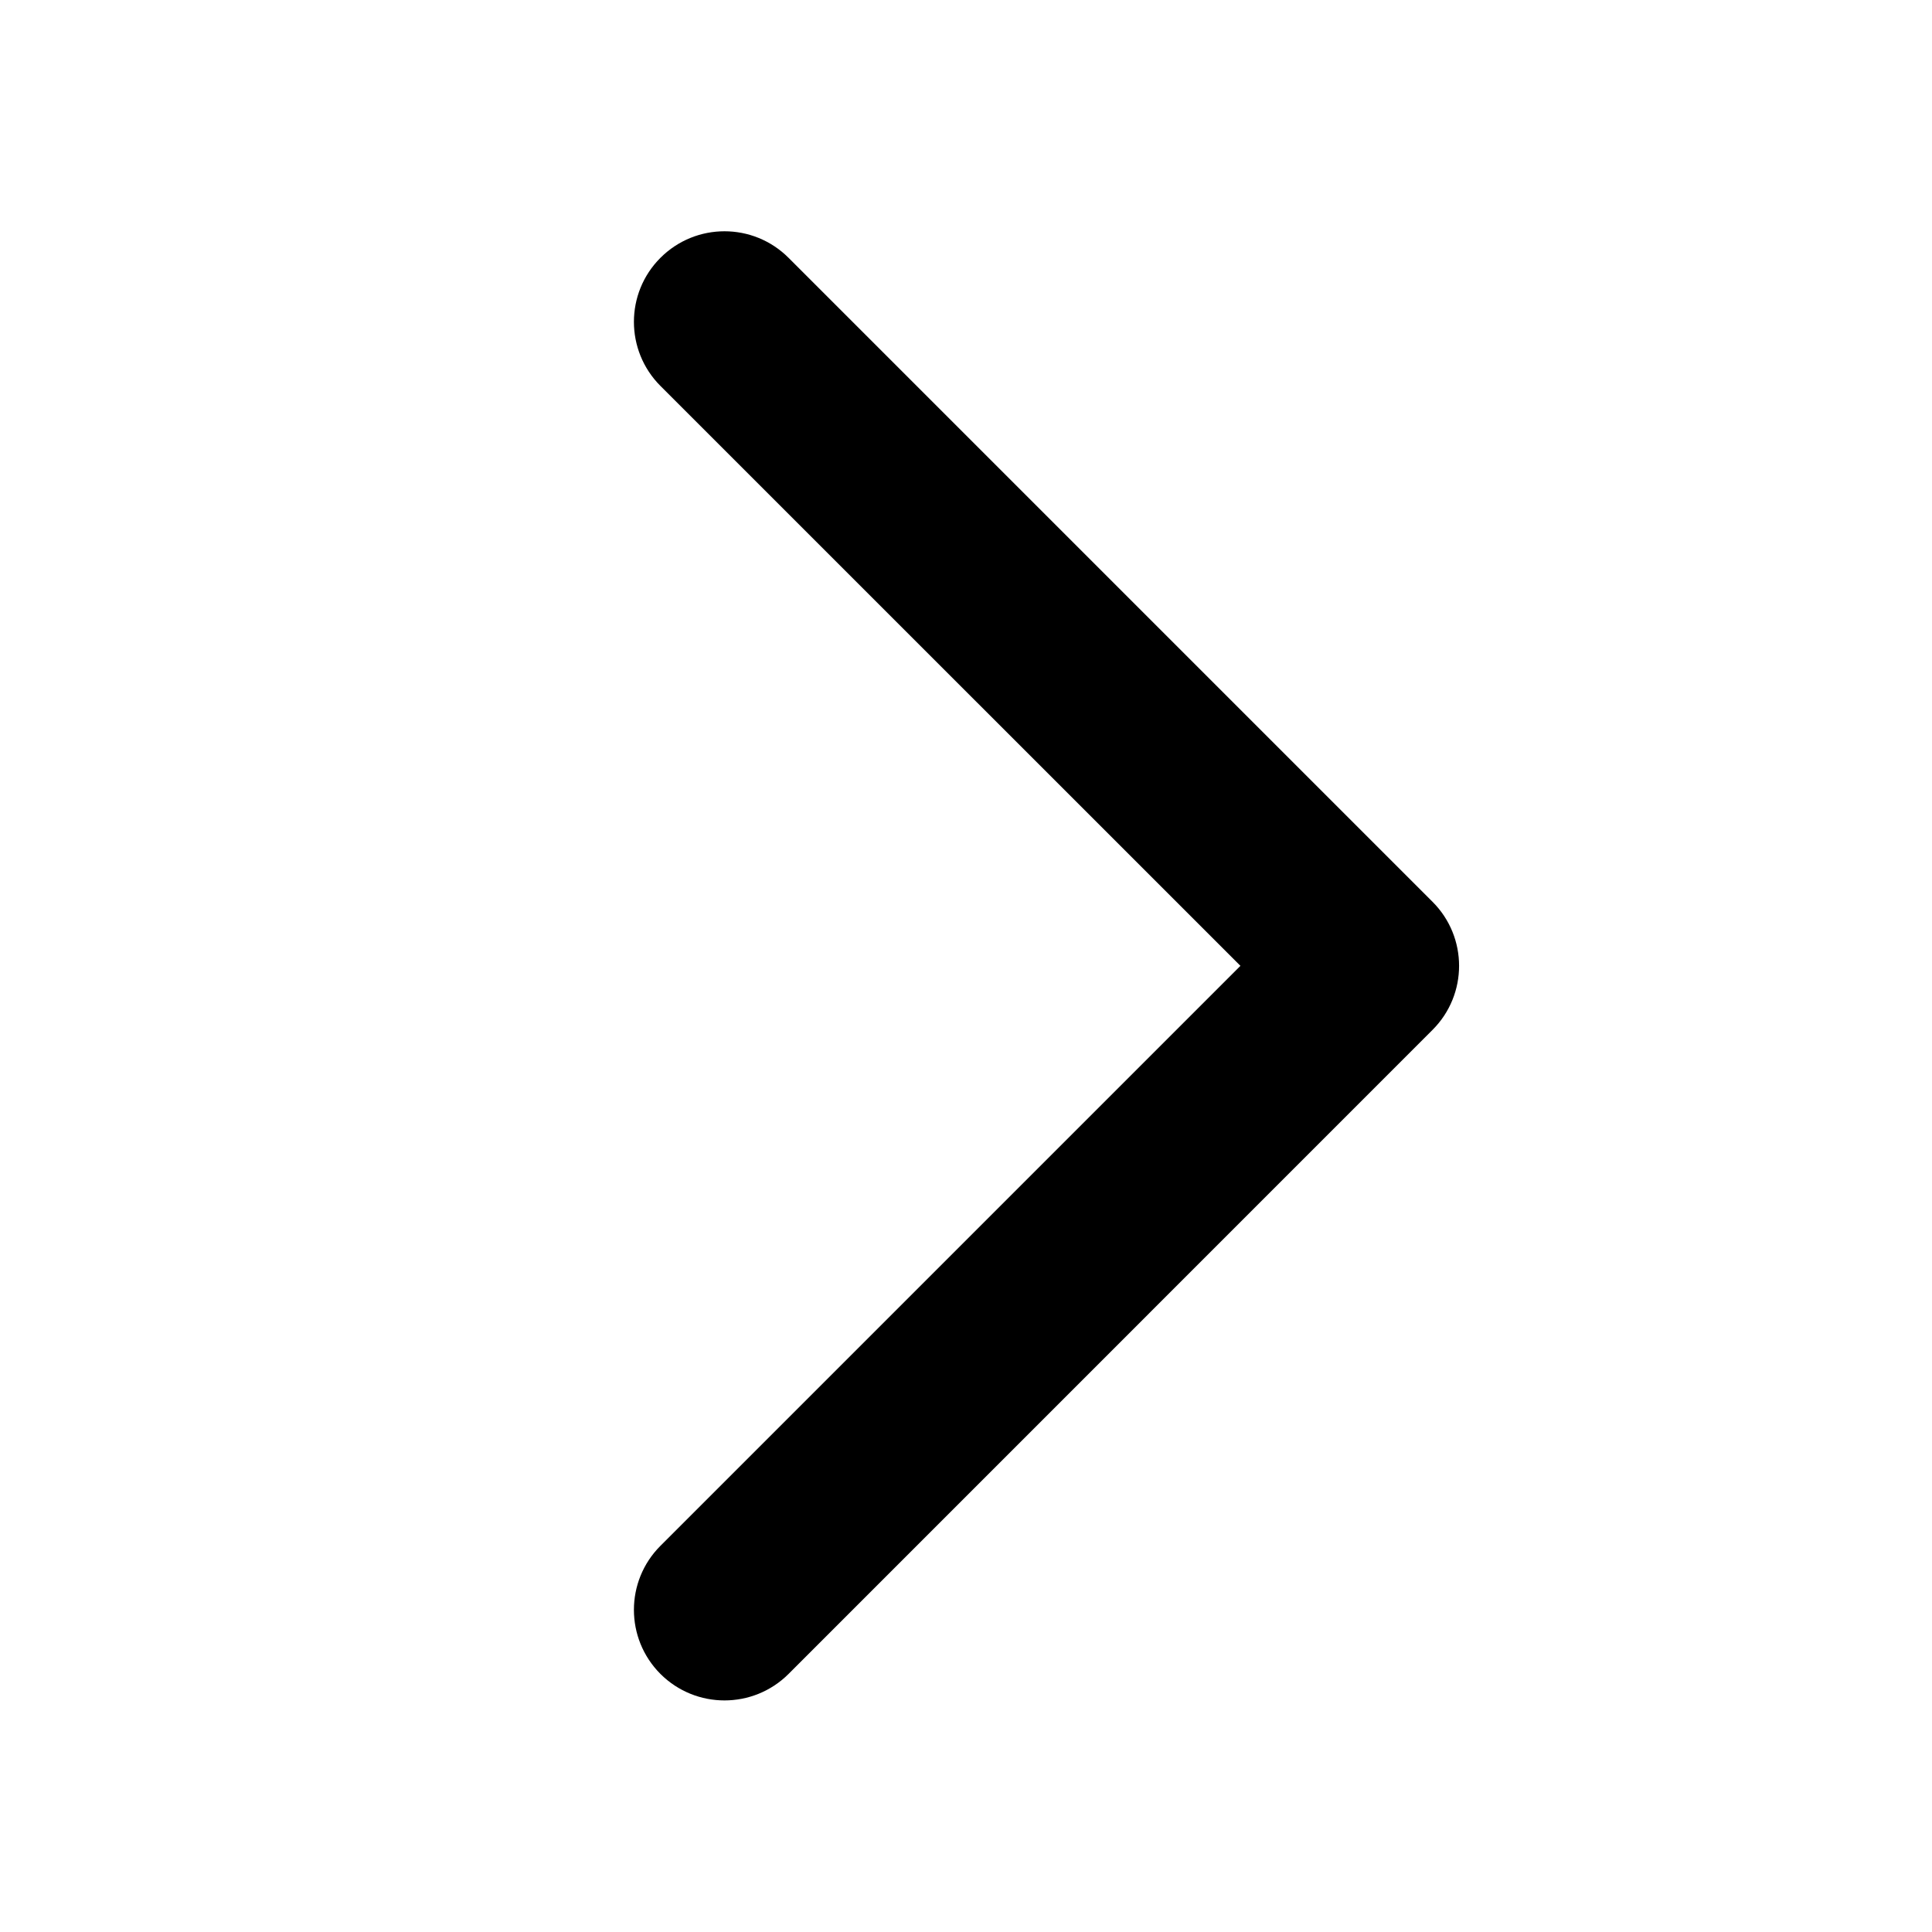 <svg
    width="24"
    height="24"
    viewBox="0 0 24 24"
    fill="none"
    xmlns="http://www.w3.org/2000/svg"
>
    <path
        fillRule="evenodd"
        clipRule="evenodd"
        d="M8.204 20.794C7.765 20.354 7.765 19.642 8.204 19.203L15.409 11.998L8.204 4.794C7.765 4.354 7.765 3.642 8.204 3.203C8.644 2.763 9.356 2.763 9.796 3.203L17.796 11.203C18.235 11.642 18.235 12.354 17.796 12.793L9.796 20.794C9.356 21.233 8.644 21.233 8.204 20.794Z"
        fill="currentColor"
    />
</svg>